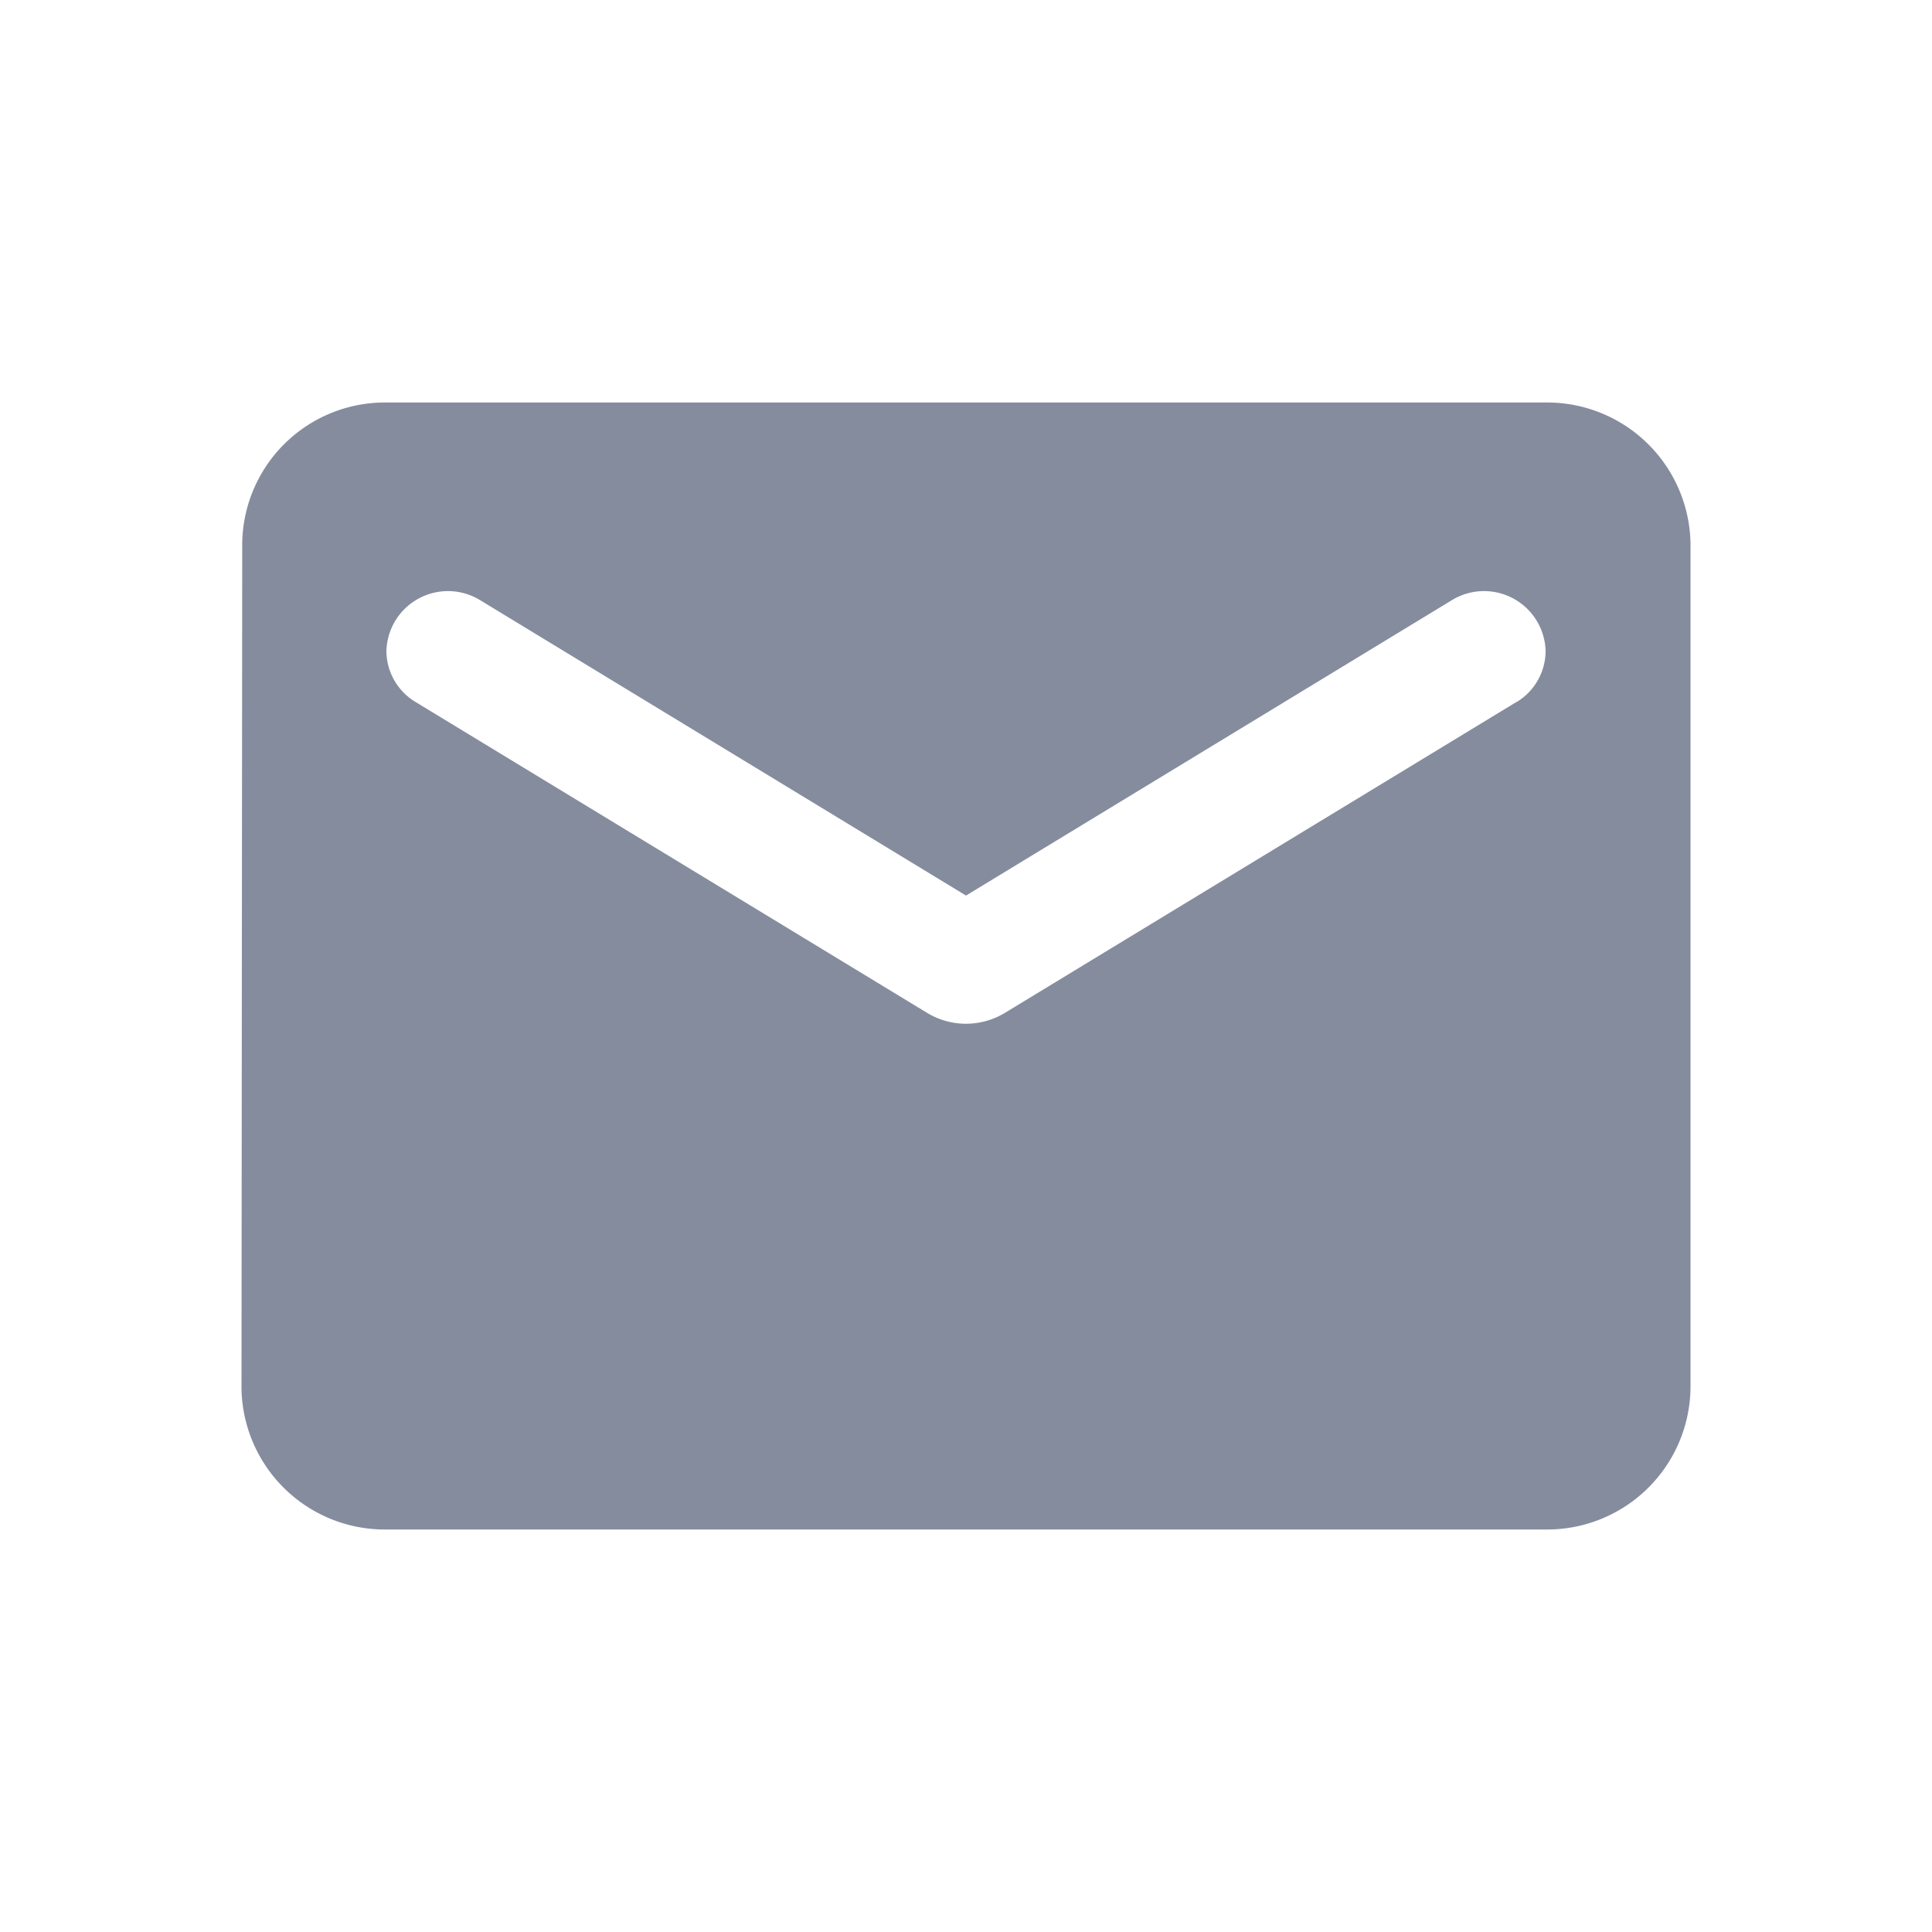 <svg xmlns="http://www.w3.org/2000/svg" preserveAspectRatio="none" viewBox="0 0 24 24"><g transform="translate(779.876 -1173.279)"><rect width="24" height="24" transform="translate(-779.876 1173.279)" fill="none"/><g transform="translate(1 1)"><g transform="translate(-777.876 1177.279)"><path d="M-761.676,1177.279h-14.4a1.773,1.773,0,0,0-1.791,1.75l-.009,10.5a1.781,1.781,0,0,0,1.8,1.75h14.4a1.781,1.781,0,0,0,1.8-1.75v-10.5A1.781,1.781,0,0,0-761.676,1177.279Zm-.36,3.719-6.363,3.867a.932.932,0,0,1-.954,0l-6.363-3.867a.744.744,0,0,1-.36-.63.765.765,0,0,1,1.17-.63l6.03,3.666,6.03-3.666a.765.765,0,0,1,1.17.63A.744.744,0,0,1-762.036,1181Z" transform="translate(777.876 -1177.279)" fill="#858c9e"/></g></g></g></svg>